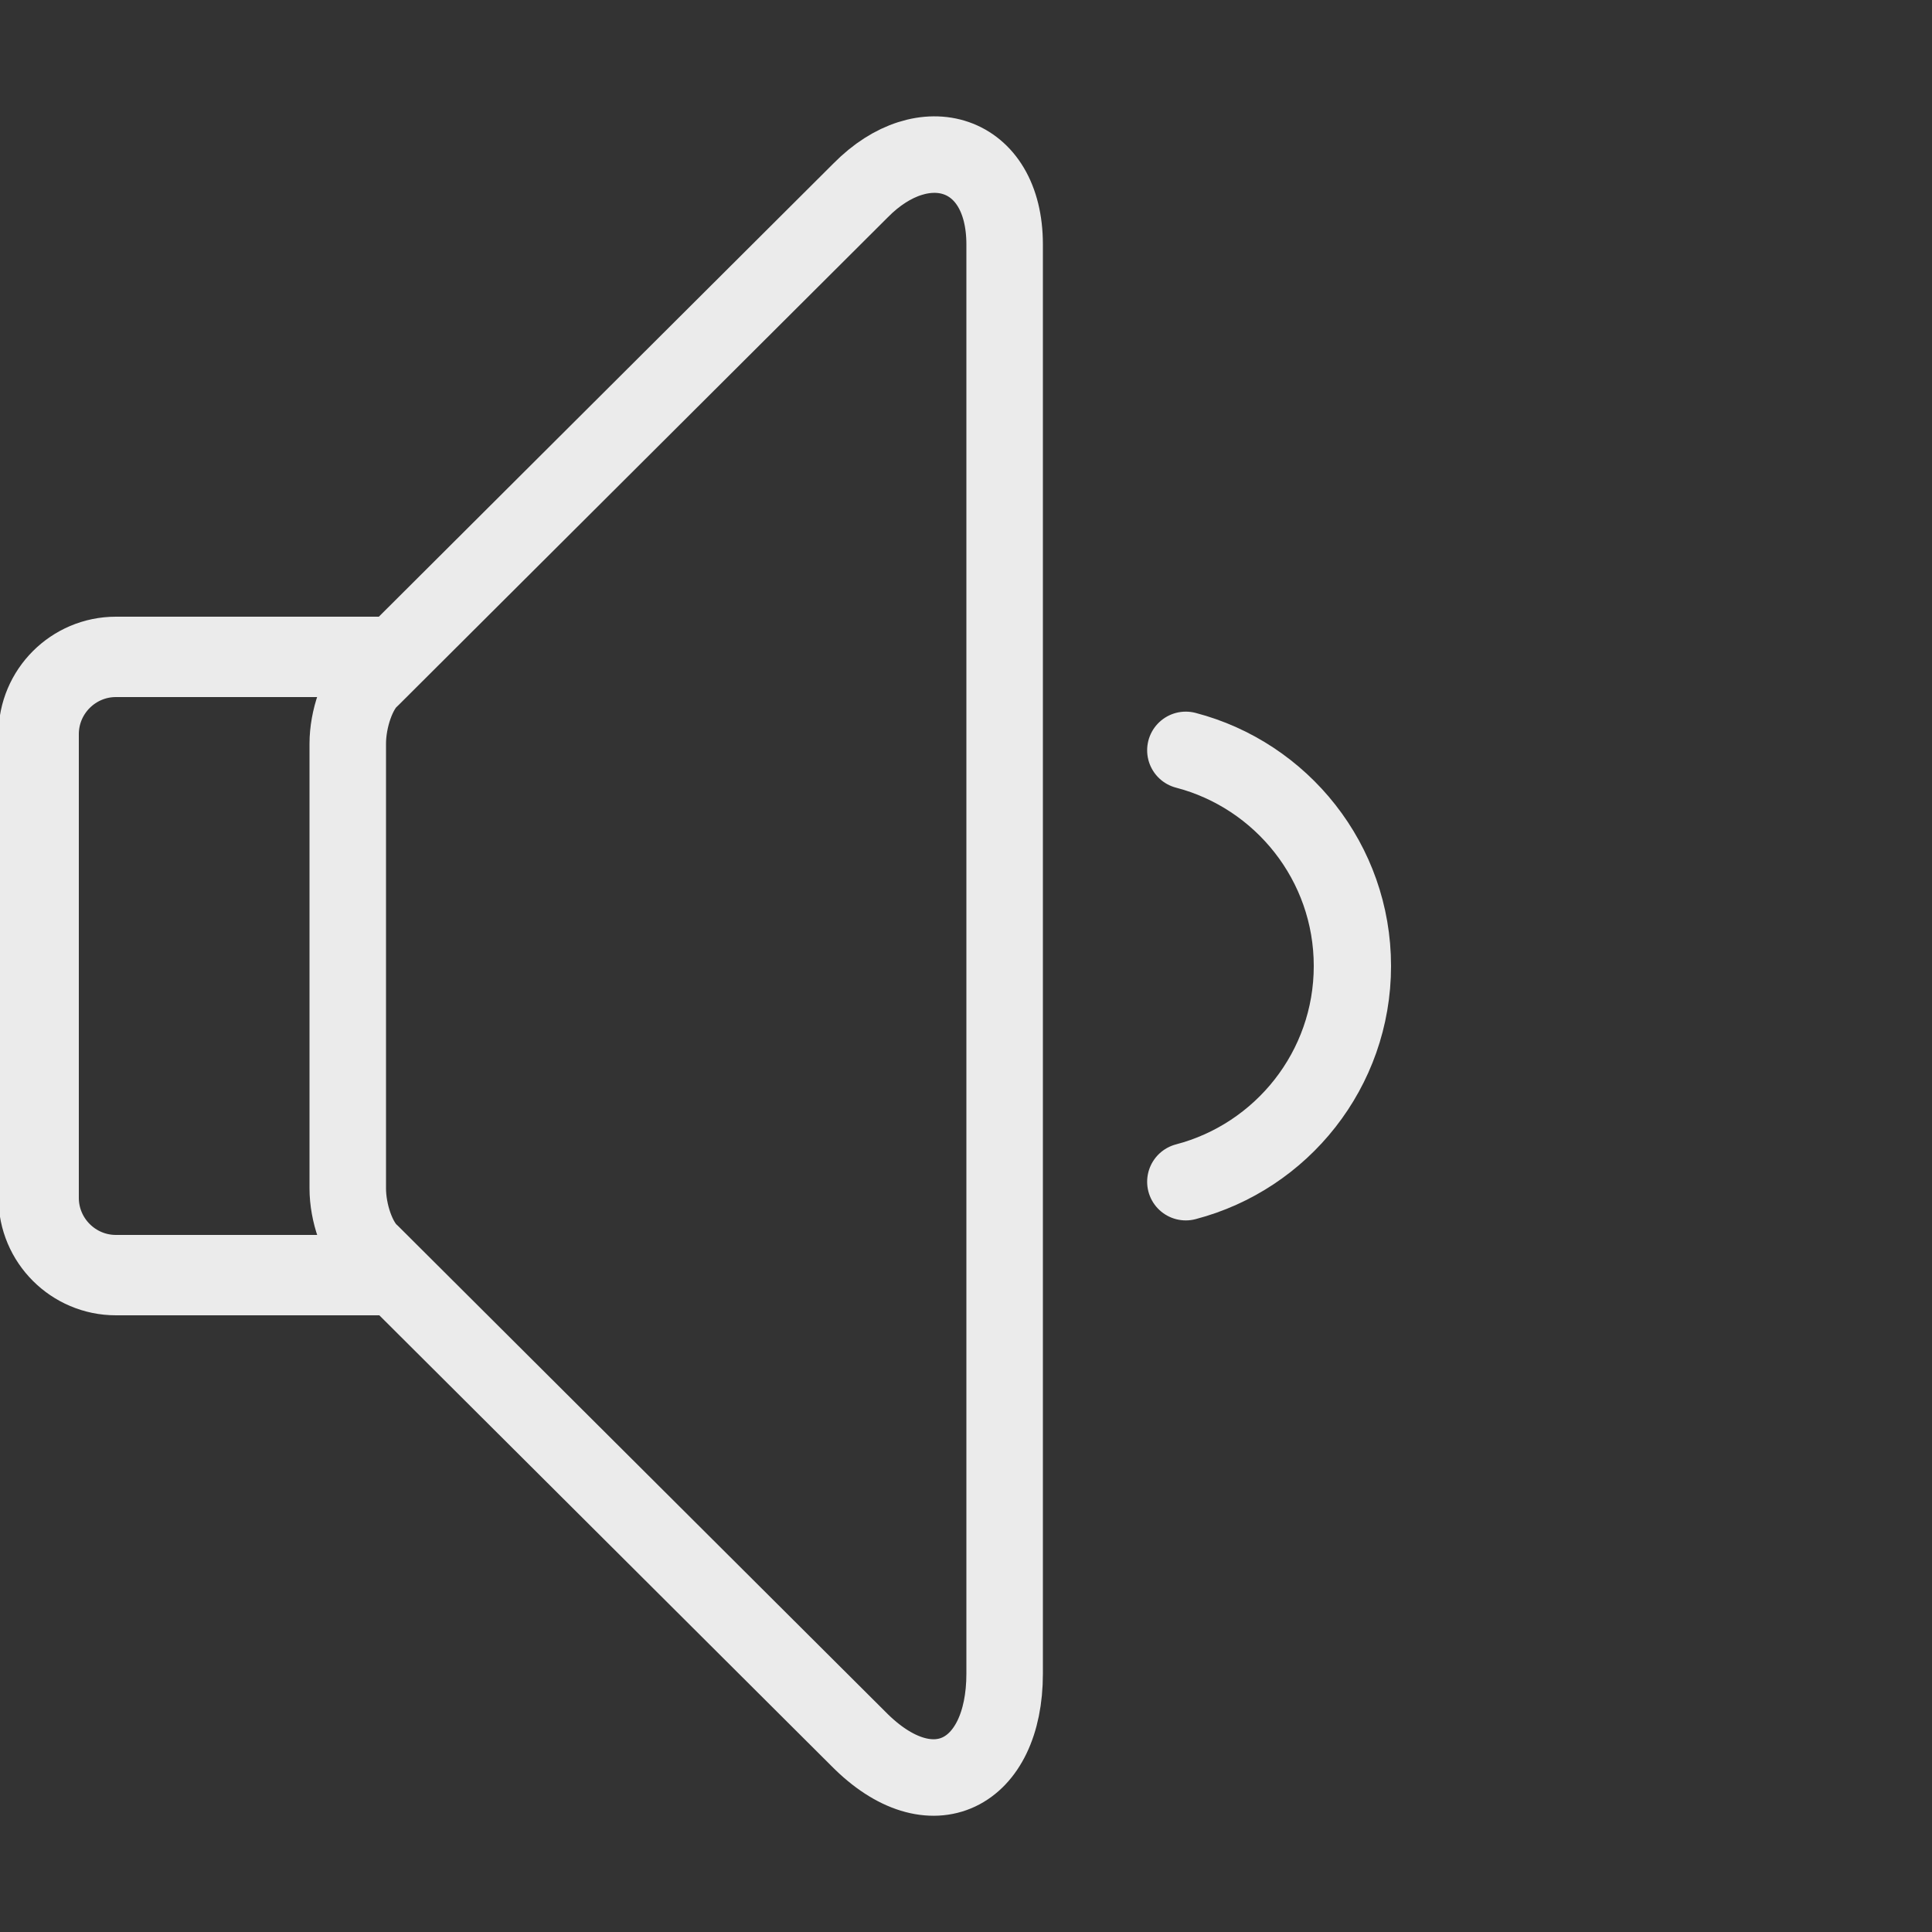 <?xml version="1.0" ?><svg enable-background="new 0 0 50 50" height="21px" id="Layer_1" version="1.1" viewBox="0 0 50 50" width="21px" xml:space="preserve" xmlns="http://www.w3.org/2000/svg" xmlns:xlink="http://www.w3.org/1999/xlink"><rect x="0" y="0" width="50" height="50" fill="#333333" stroke="none"/><rect fill="none" height="50" width="50"/><path d="M10,33H3  c-1.103,0-2-0.898-2-2V19c0-1.102,0.897-2,2-2h7" fill="none" stroke="#EBEBEB" stroke-linejoin="round" stroke-miterlimit="10" stroke-width="2.08"/><path d="M9.604,32.43  C9.256,32.129,9,31.391,9,30.754V19.247c0-0.637,0.256-1.388,0.604-1.689L22.274,4.926C23.905,3.27,26,3.898,26,6.327v36.988  c0,2.614-1.896,3.604-3.785,1.686L9.604,32.43z" fill="none" stroke="#EBEBEB" stroke-linejoin="round" stroke-miterlimit="10" stroke-width="1.98"/><path d="  M30.688,19.417C33.167,20.064,35,22.32,35,25s-1.833,4.936-4.312,5.584" fill="none" stroke="#EBEBEB" stroke-linecap="round" stroke-linejoin="round" stroke-miterlimit="10" stroke-width="2"/></svg>